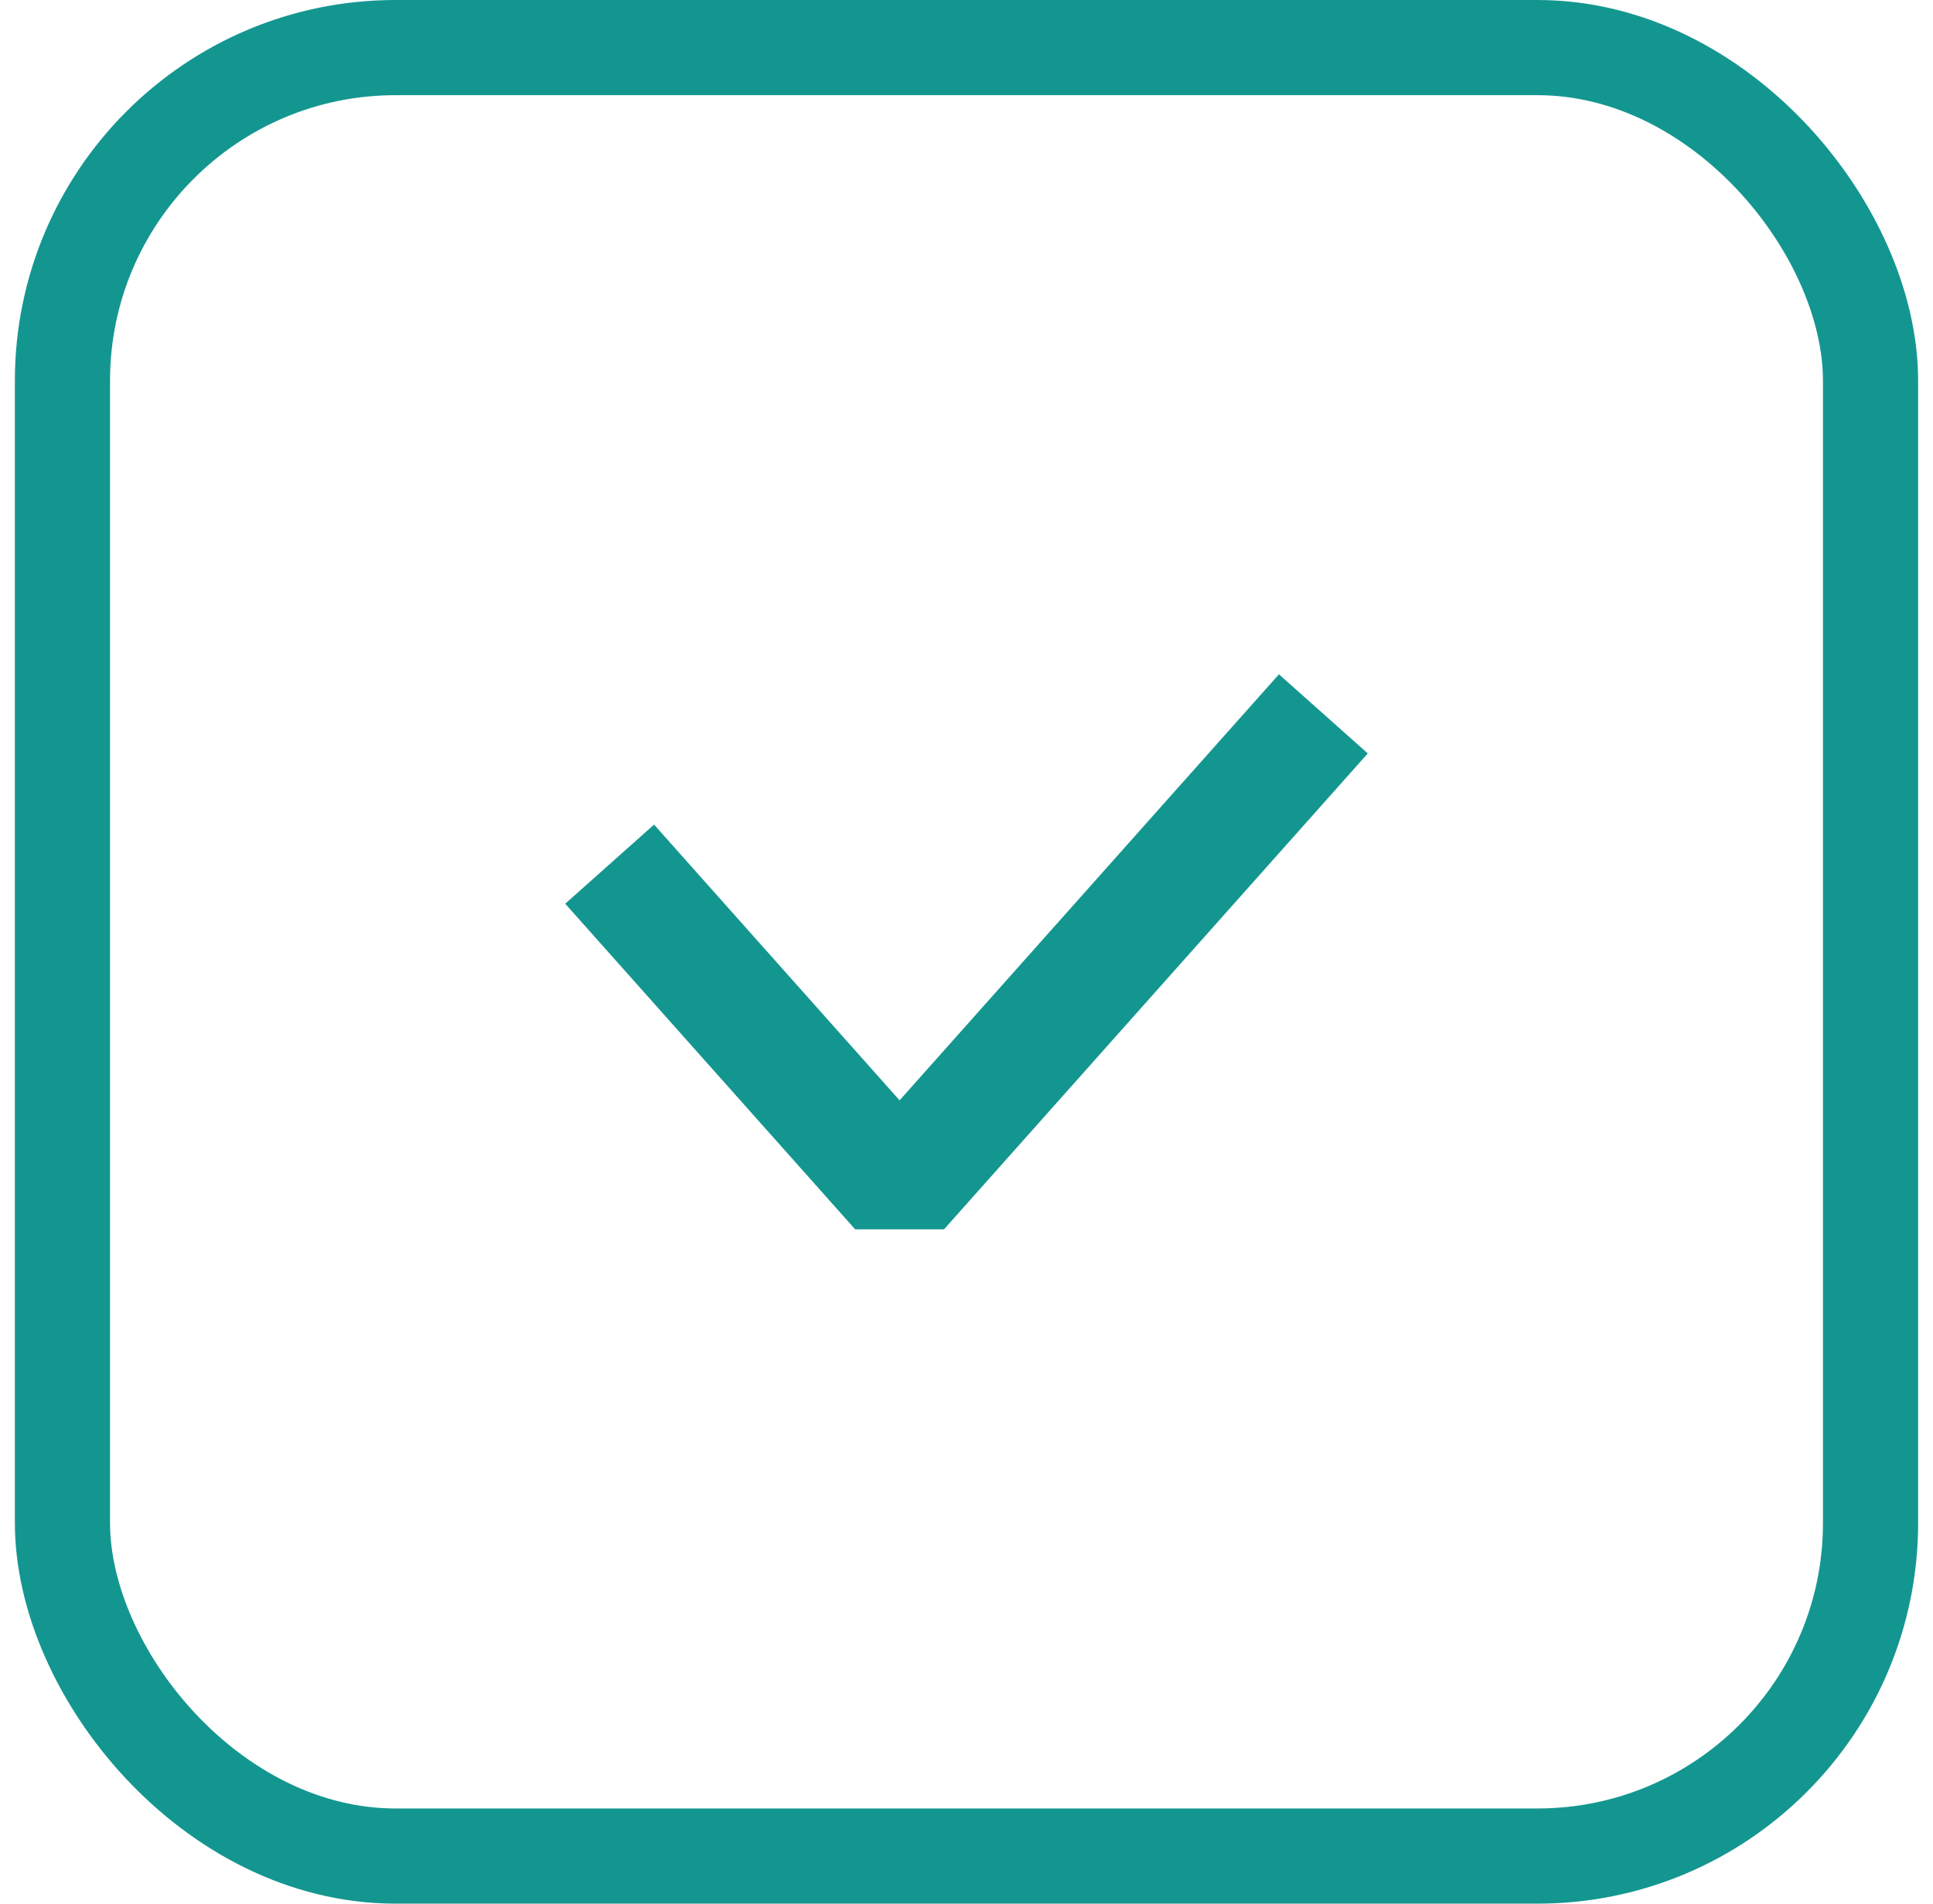 <svg width="65" height="64" fill="none" xmlns="http://www.w3.org/2000/svg"><rect x="2.1" y="1.6" width="60.8" height="60.8" rx="11.2" stroke="#149690" stroke-width="3.2"/><path d="M20.5 29.053L30.25 40 44.5 24" stroke="#149690" stroke-width="4" stroke-linejoin="bevel"/></svg>